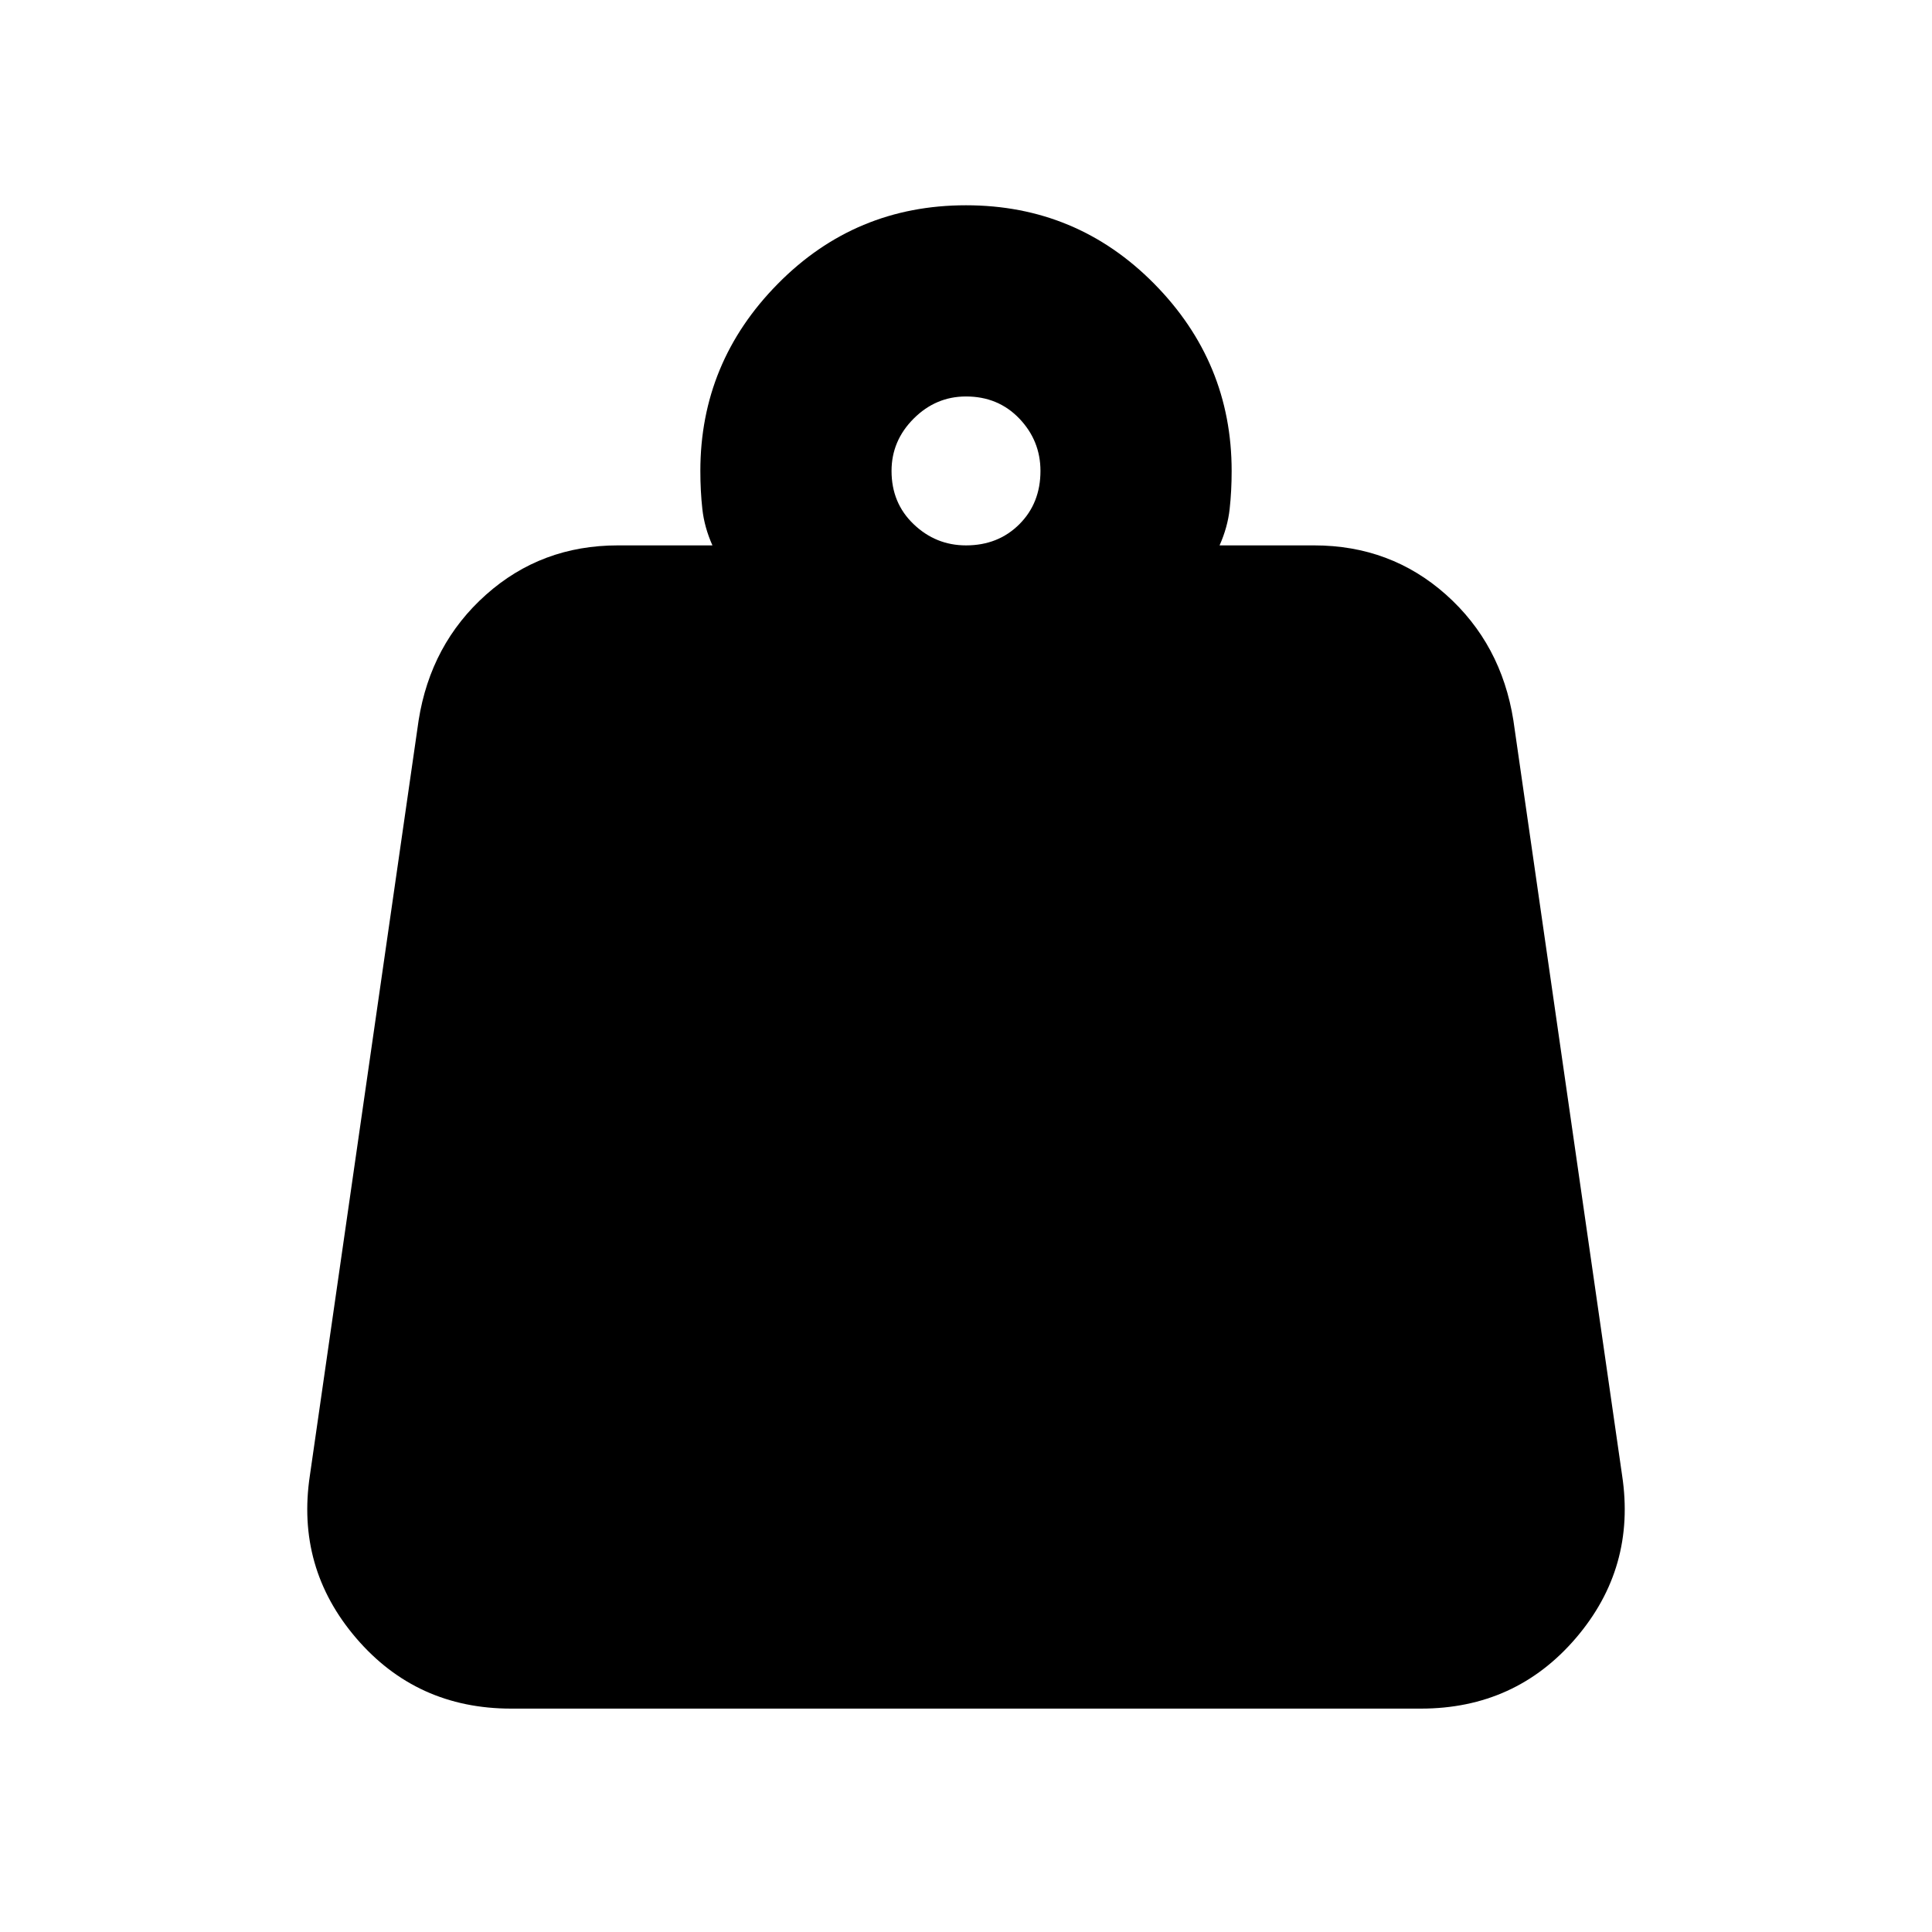 <svg xmlns="http://www.w3.org/2000/svg" height="24" width="24"><path d="M12 6.775q.4 0 .663-.263.262-.262.262-.662 0-.375-.262-.65-.263-.275-.663-.275-.375 0-.65.275t-.275.65q0 .4.275.662.275.263.65.263Zm3.15 0h1.175q.95 0 1.638.612.687.613.837 1.563l1.35 9.375q.175 1.15-.575 2.025t-1.925.875H6.35q-1.175 0-1.925-.875t-.575-2.025L5.2 8.95q.15-.95.838-1.563.687-.612 1.637-.612H8.85q-.1-.225-.125-.45Q8.7 6.1 8.7 5.85q0-1.35.963-2.325.962-.975 2.337-.975 1.375 0 2.338.975.962.975.962 2.325 0 .25-.025.475-.025.225-.125.45Z"/></svg>